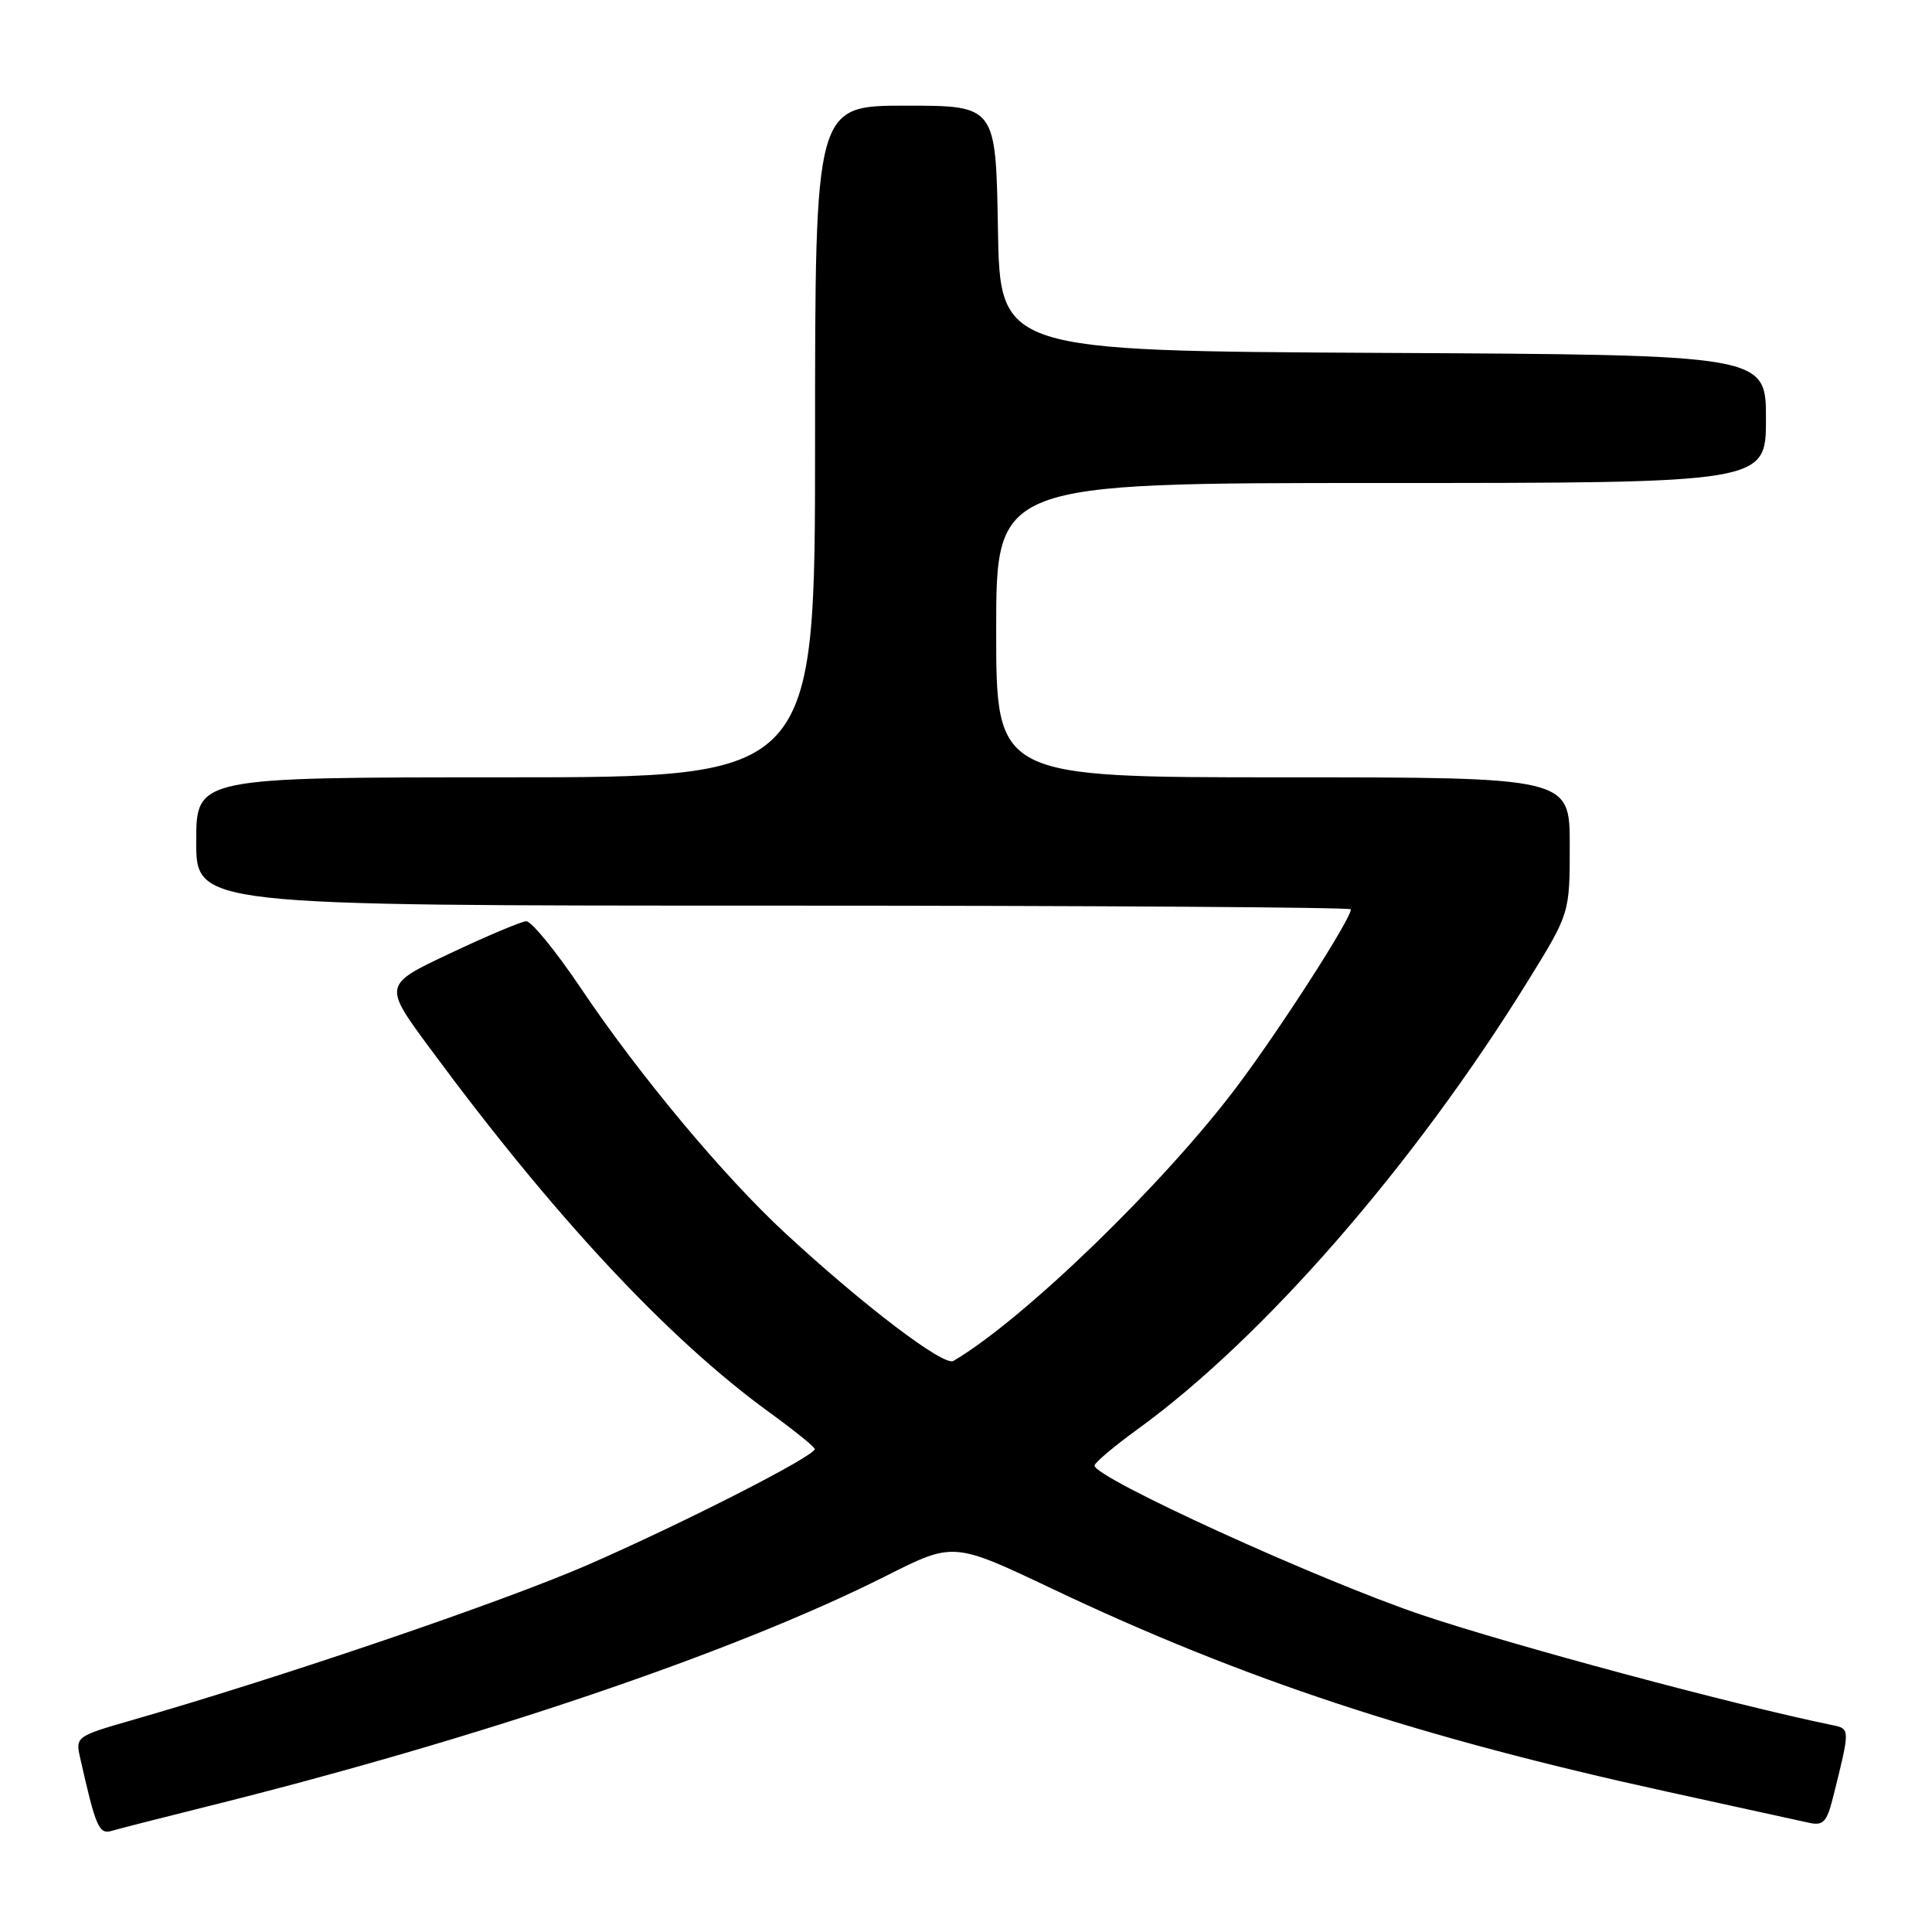 <?xml version="1.0" encoding="UTF-8" standalone="no"?>
<!DOCTYPE svg PUBLIC "-//W3C//DTD SVG 1.1//EN" "http://www.w3.org/Graphics/SVG/1.1/DTD/svg11.dtd" >
<svg xmlns="http://www.w3.org/2000/svg" xmlns:xlink="http://www.w3.org/1999/xlink" version="1.1" viewBox="0 0 256 256">
 <g >
 <path fill="currentColor"
d=" M 27.00 239.48 C 63.47 230.42 97.37 218.92 117.42 208.81 C 126.34 204.31 126.34 204.31 139.42 210.52 C 164.79 222.56 187.90 230.18 221.00 237.43 C 230.07 239.42 238.49 241.27 239.71 241.53 C 241.57 241.94 242.06 241.43 242.86 238.26 C 245.18 229.00 245.18 229.08 242.76 228.58 C 229.72 225.90 200.32 218.00 188.41 213.99 C 174.69 209.36 144.96 195.79 145.03 194.19 C 145.05 193.81 147.63 191.63 150.78 189.35 C 167.46 177.24 187.38 154.36 202.46 129.98 C 208.00 121.02 208.00 121.02 208.00 112.01 C 208.00 103.00 208.00 103.00 170.00 103.00 C 132.00 103.00 132.00 103.00 132.00 83.50 C 132.00 64.00 132.00 64.00 183.00 64.00 C 234.00 64.00 234.00 64.00 234.00 55.51 C 234.00 47.02 234.00 47.02 183.25 46.76 C 132.50 46.50 132.50 46.50 132.23 30.25 C 131.95 14.00 131.95 14.00 119.98 14.00 C 108.00 14.00 108.00 14.00 108.00 58.50 C 108.00 103.00 108.00 103.00 67.00 103.00 C 26.00 103.00 26.00 103.00 26.00 111.50 C 26.00 120.00 26.00 120.00 102.50 120.00 C 144.57 120.00 179.00 120.22 179.00 120.49 C 179.00 121.77 169.79 136.11 164.01 143.83 C 154.32 156.77 135.60 174.89 126.33 180.33 C 125.06 181.08 114.48 173.04 104.08 163.43 C 95.92 155.89 84.71 142.47 76.98 130.96 C 73.66 126.03 70.40 122.03 69.72 122.07 C 69.05 122.11 64.51 124.02 59.63 126.33 C 50.76 130.51 50.76 130.51 57.04 139.00 C 73.42 161.20 88.57 177.44 101.94 187.14 C 105.24 189.54 107.95 191.72 107.96 192.00 C 108.00 192.93 90.60 201.80 77.91 207.34 C 66.70 212.23 37.38 222.22 17.24 228.00 C 10.21 230.02 10.00 230.17 10.59 232.79 C 12.68 242.10 13.11 243.10 14.80 242.60 C 15.74 242.32 21.22 240.92 27.00 239.48 Z "/>
</g>
</svg>